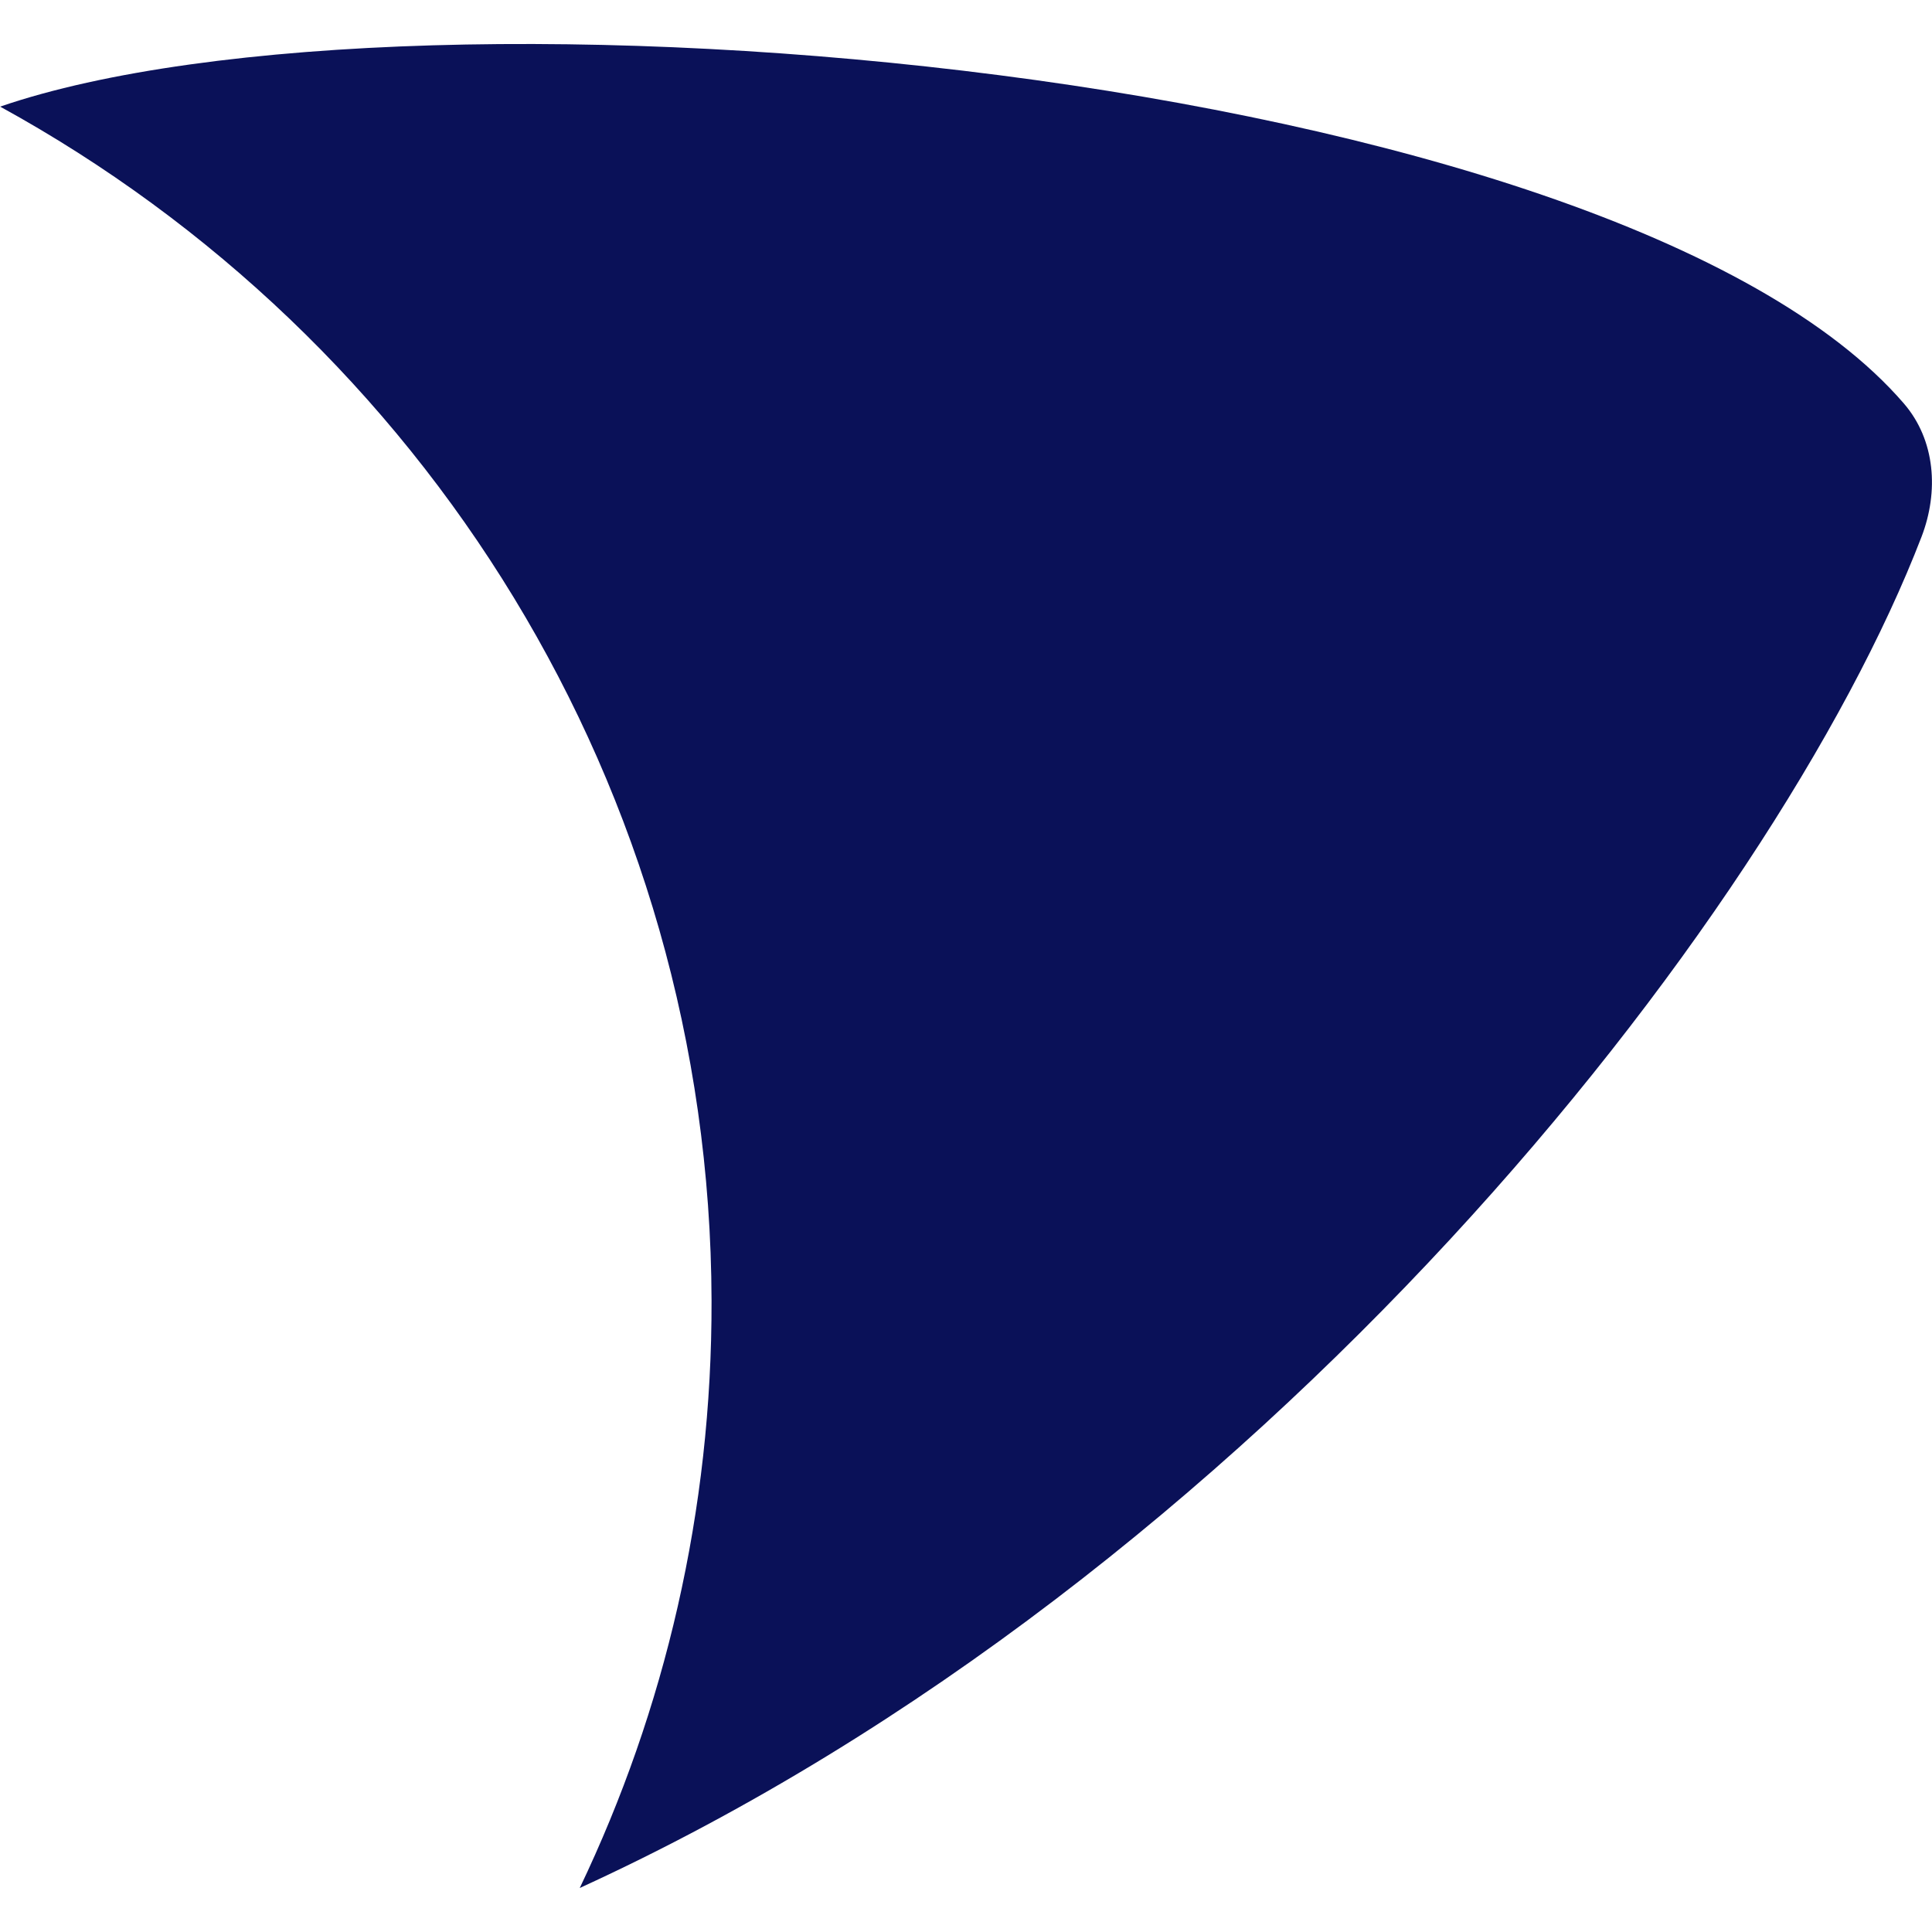 <svg width="37" height="37" viewBox="0 0 37 37" fill="none" xmlns="http://www.w3.org/2000/svg">
<path fill-rule="evenodd" clip-rule="evenodd" d="M11.103 36.157C12.731 32.751 13.637 28.936 13.627 24.908C13.601 15.06 8.102 6.486 0.003 2.042C7.983 -0.699 30.903 1.284 36.461 7.727C37.068 8.431 37.132 9.415 36.8 10.279C33.978 17.616 24.099 30.211 11.103 36.157Z" fill="#0A1158"/>
</svg>
